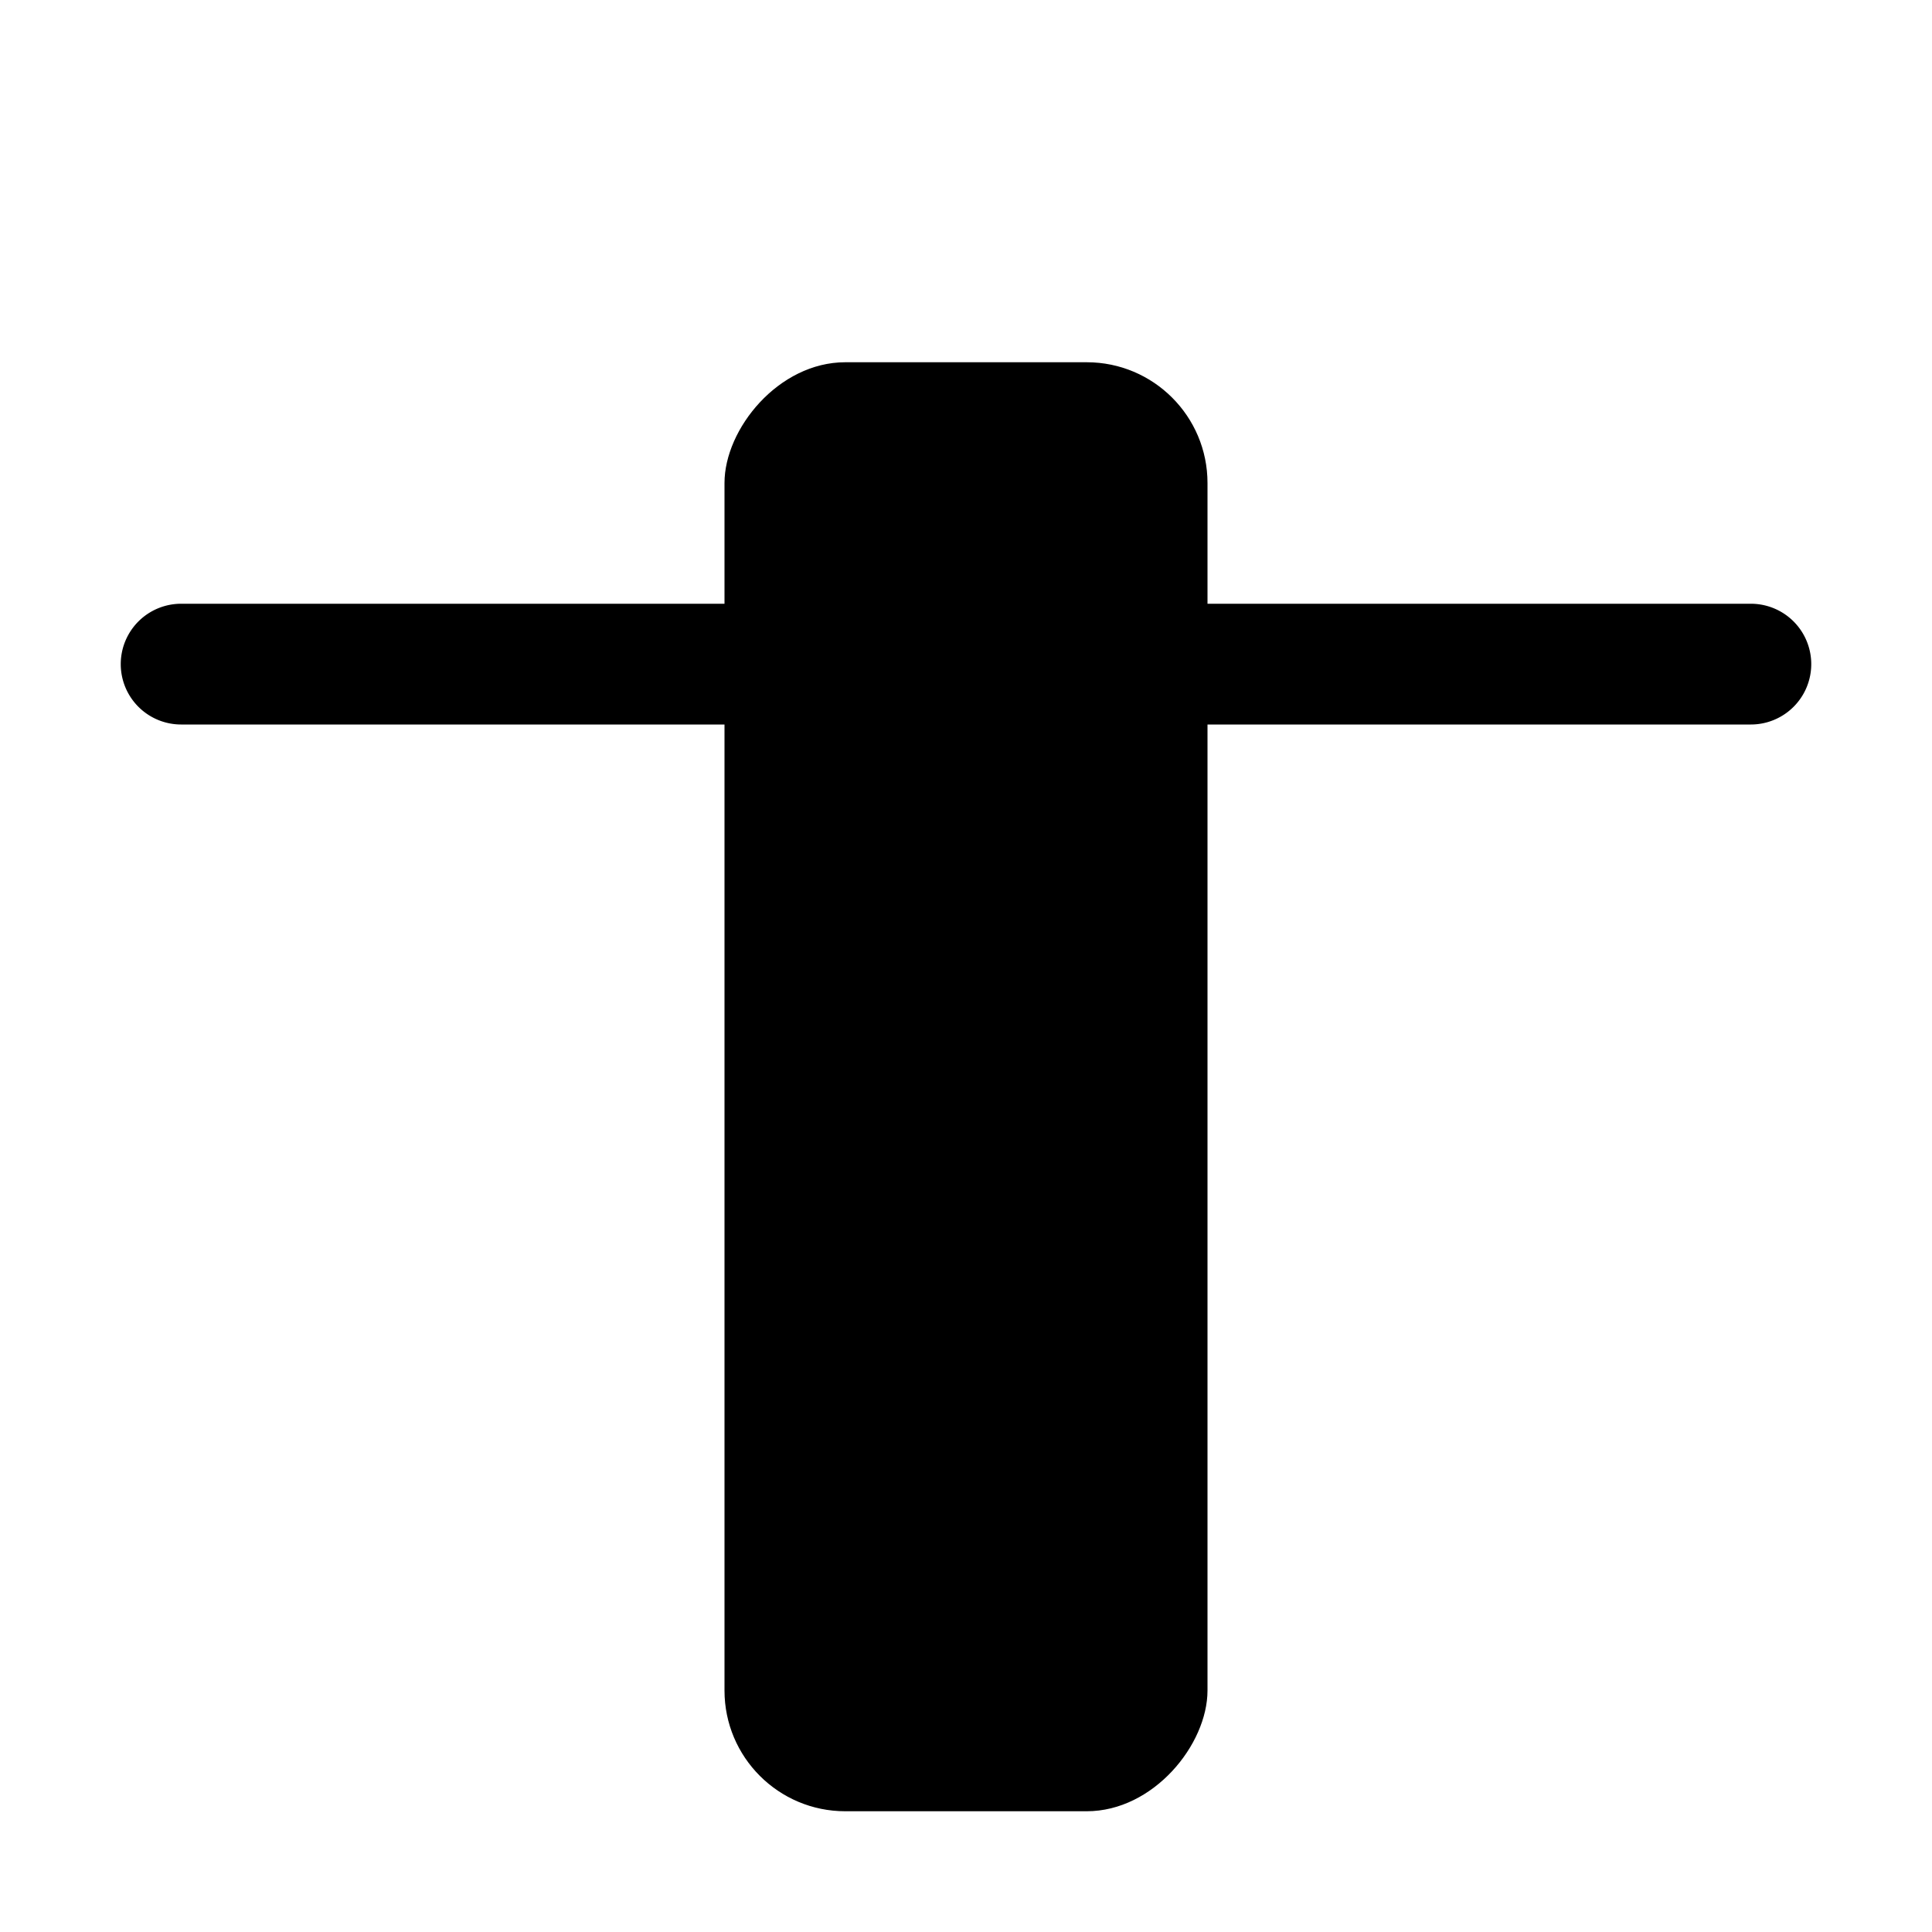 <!-- align top -->
<svg id="i-mast" viewBox="0 0 16 16" fill="currentColor" xmlns="http://www.w3.org/2000/svg">
    <rect width="4" height="12" rx="1" transform="matrix(1 0 0 -1 6 15)"/>
    <path transform="translate(0,4)" d="M1.5 2a.5.5 0 0 1 0-1v1zm13-1a.5.5 0 0 1 0 1V1zm-13 0h13v1h-13V1z"/>
</svg>
